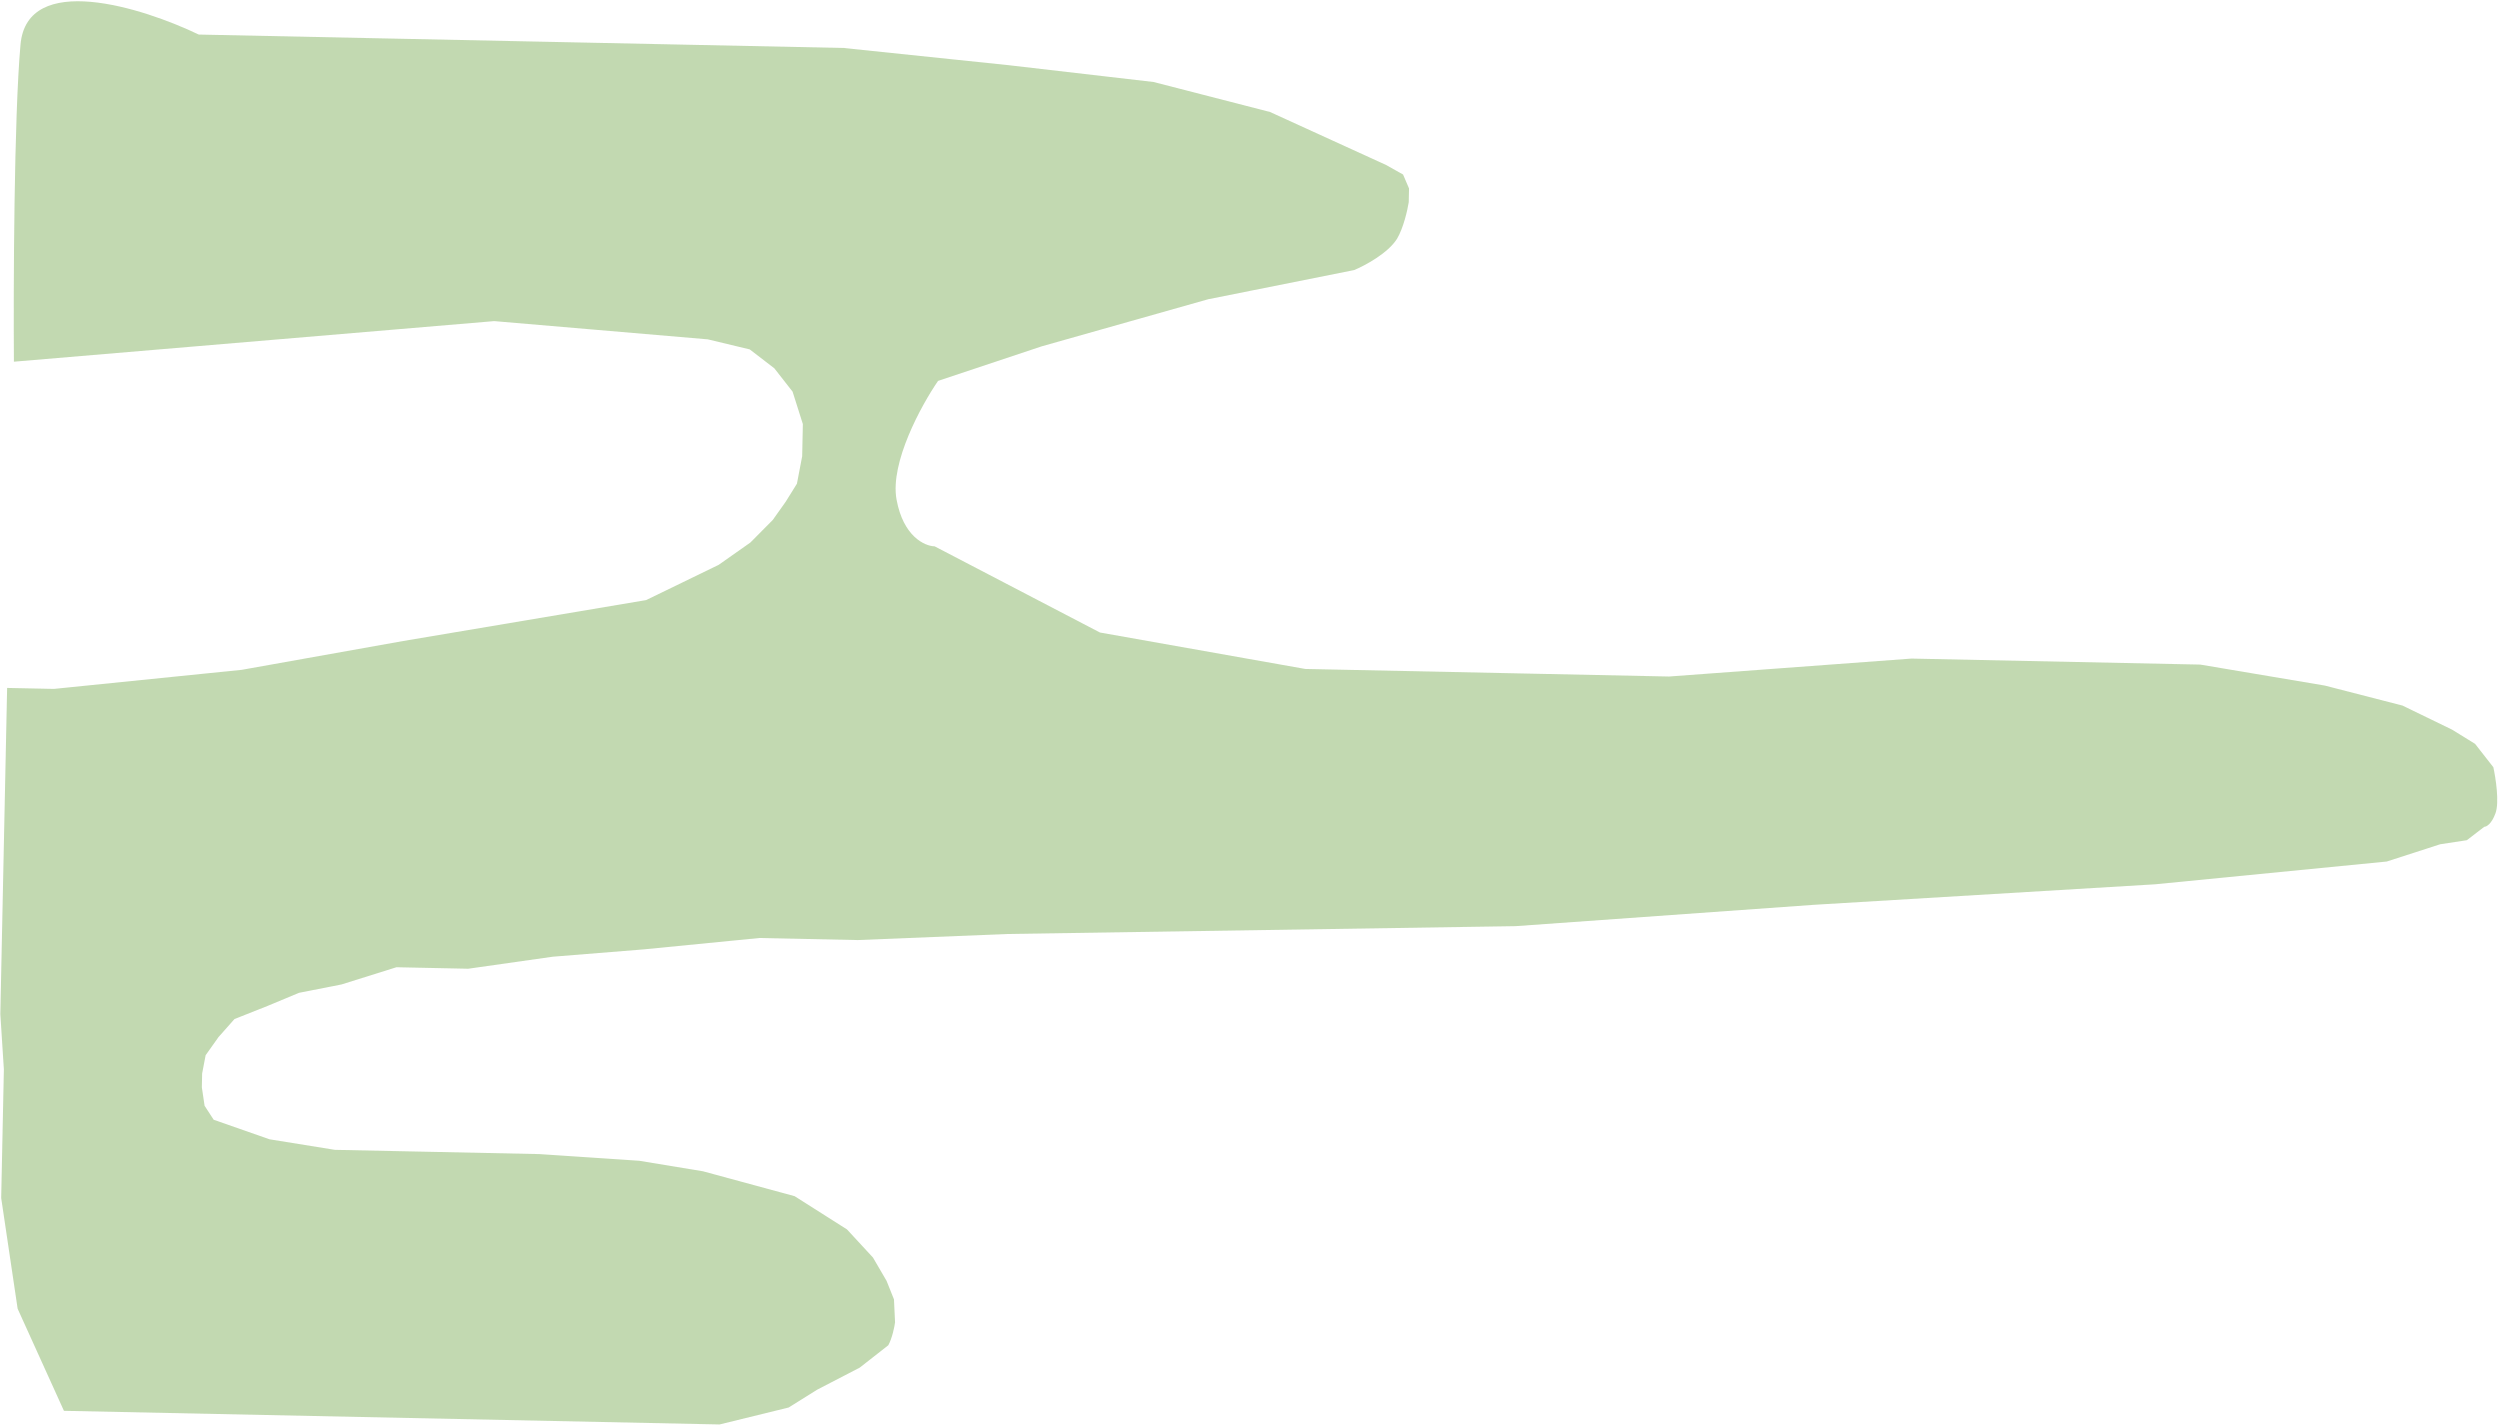 <svg width="470" height="268" viewBox="0 0 470 268" fill="none" xmlns="http://www.w3.org/2000/svg">
<path d="M135.281 267.798L12.019 265.234L3.316 246.04L0.225 225.235L0.728 201.048L0.063 190.663L1.339 129.331L10.143 129.514L45.451 125.927L75.805 120.509L121.474 112.816L135.118 106.186L141.078 101.989L145.276 97.755L147.696 94.349L149.822 90.936L150.81 85.771L150.936 79.725L149.008 73.635L145.576 69.243L140.952 65.689L133.064 63.797L92.911 60.369L2.614 67.998C2.516 53.88 2.627 22.195 3.854 8.393C5.08 -5.409 26.706 1.378 37.365 6.497L109.855 8.005L158.572 9.018L189.628 12.256L216.867 15.415L238.771 21.056L260.584 31.016L263.777 32.811L264.897 35.427L264.843 38.019C264.617 39.454 263.862 42.838 262.645 44.886C260.944 47.617 256.569 49.946 254.595 50.769L227.175 56.248L195.869 65.103L176.355 71.611C173.227 76.155 167.286 86.978 168.551 93.918C169.816 100.858 173.85 102.671 175.709 102.709L206.788 118.911L245.401 125.764L285.902 126.606L313.783 127.186L359.362 123.813L413.656 124.942L437.063 128.886L451.665 132.646L460.966 137.161L465.315 139.844L468.747 144.236C469.194 146.262 469.902 150.828 469.154 152.887C468.407 154.945 467.437 155.444 467.046 155.436L463.764 157.96L458.757 158.72L448.706 161.968L405.163 166.248L341.077 170.1L284.914 174.117L189.461 175.589L161.251 176.731L142.761 176.346L120.99 178.486L103.932 179.86L88.03 182.122L74.53 181.841L64.186 185.083L56.226 186.646L50.303 189.115L44.086 191.579L41.079 194.973L39.869 196.676L38.659 198.38L38.001 201.823L37.947 204.414L38.462 207.882L40.169 210.51L50.662 214.185L62.952 216.169L81.148 216.547L101.398 216.969L120.163 218.223L132.16 220.201L149.386 224.88L159.238 231.135L164.12 236.421L166.671 240.796L168.067 244.281L168.27 248.607C168.155 249.469 167.74 251.534 167.007 252.902L161.634 257.111L153.62 261.265L148.266 264.611L135.281 267.798Z" fill="#B3CF9E" fill-opacity="0.8"/>
</svg>
